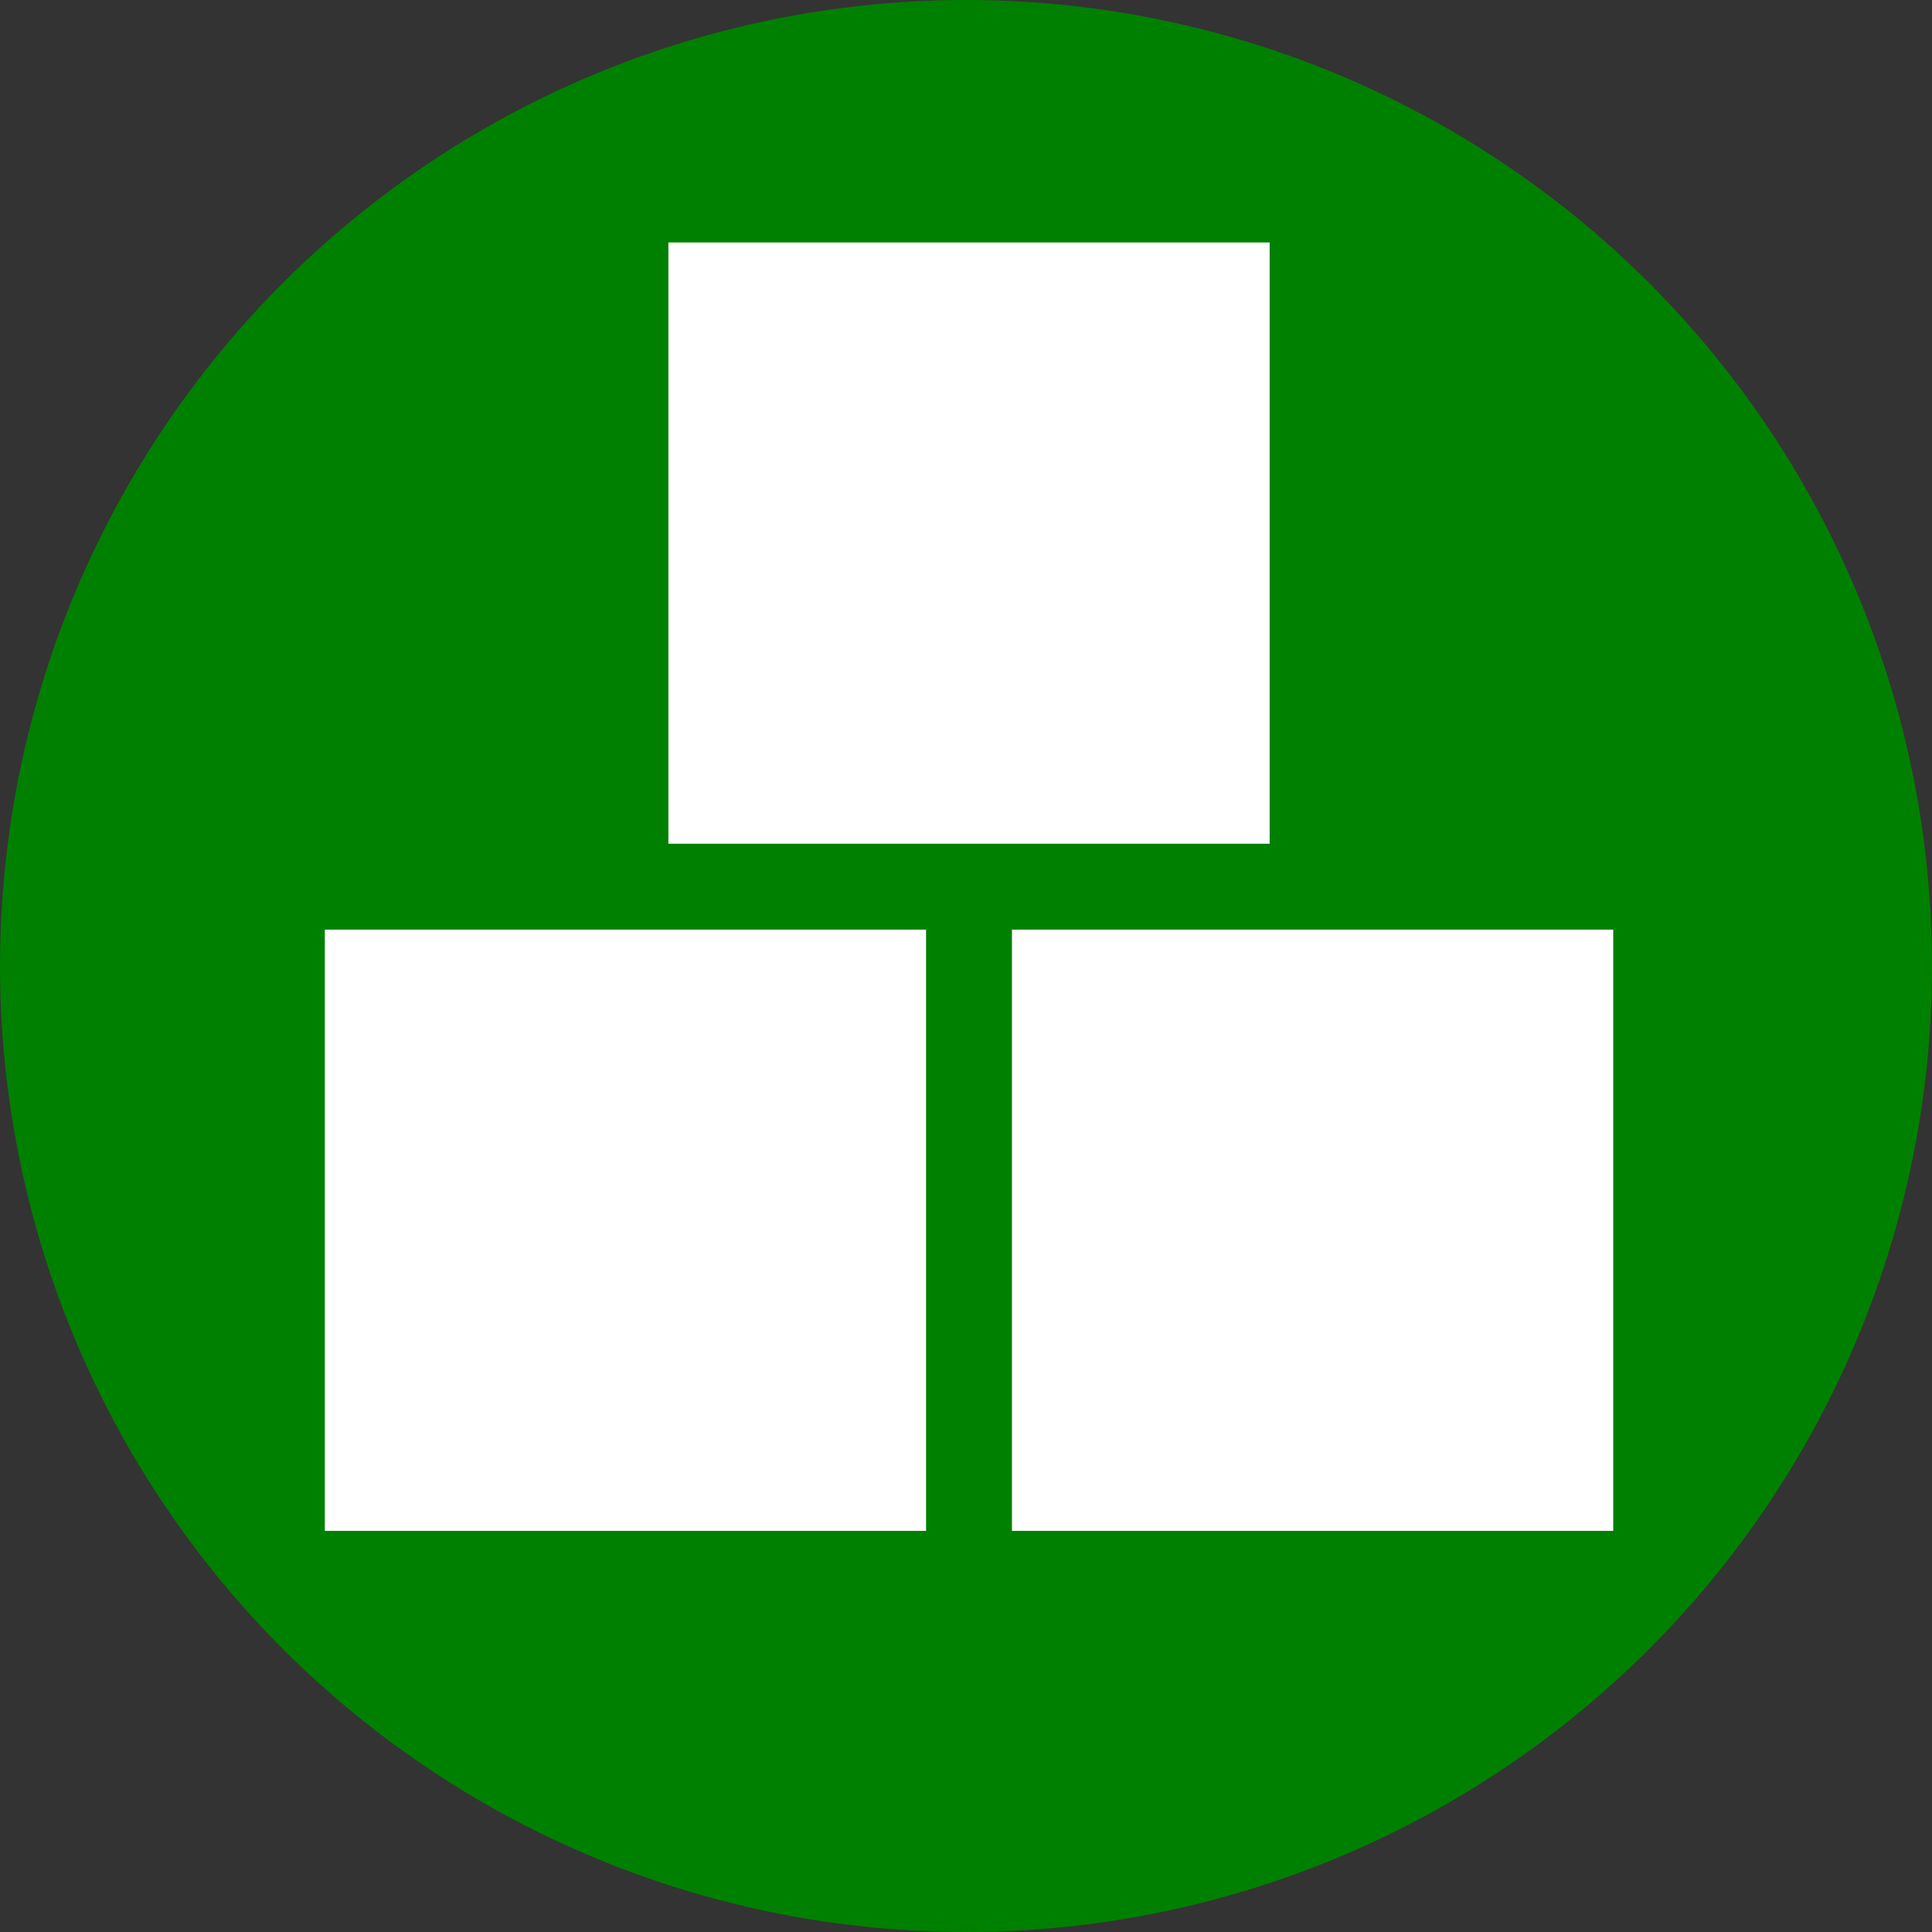<svg xmlns="http://www.w3.org/2000/svg" width="24" height="24"><rect width="100%" height="100%" fill="#333333" stroke="none"/><circle style="fill:green;stroke:none;stroke-width:1.091" cx="12" cy="12" r="12"/><path style="fill:#fff;stroke:none;stroke-width:.389;stroke-miterlimit:4;stroke-dasharray:none;stroke-opacity:1" d="M104 44h7v7h-7zM112 44h7v7h-7zM108 36h7v7h-7z" transform="matrix(1.067 0 0 1.067 -106.933 -35.4)"/></svg>